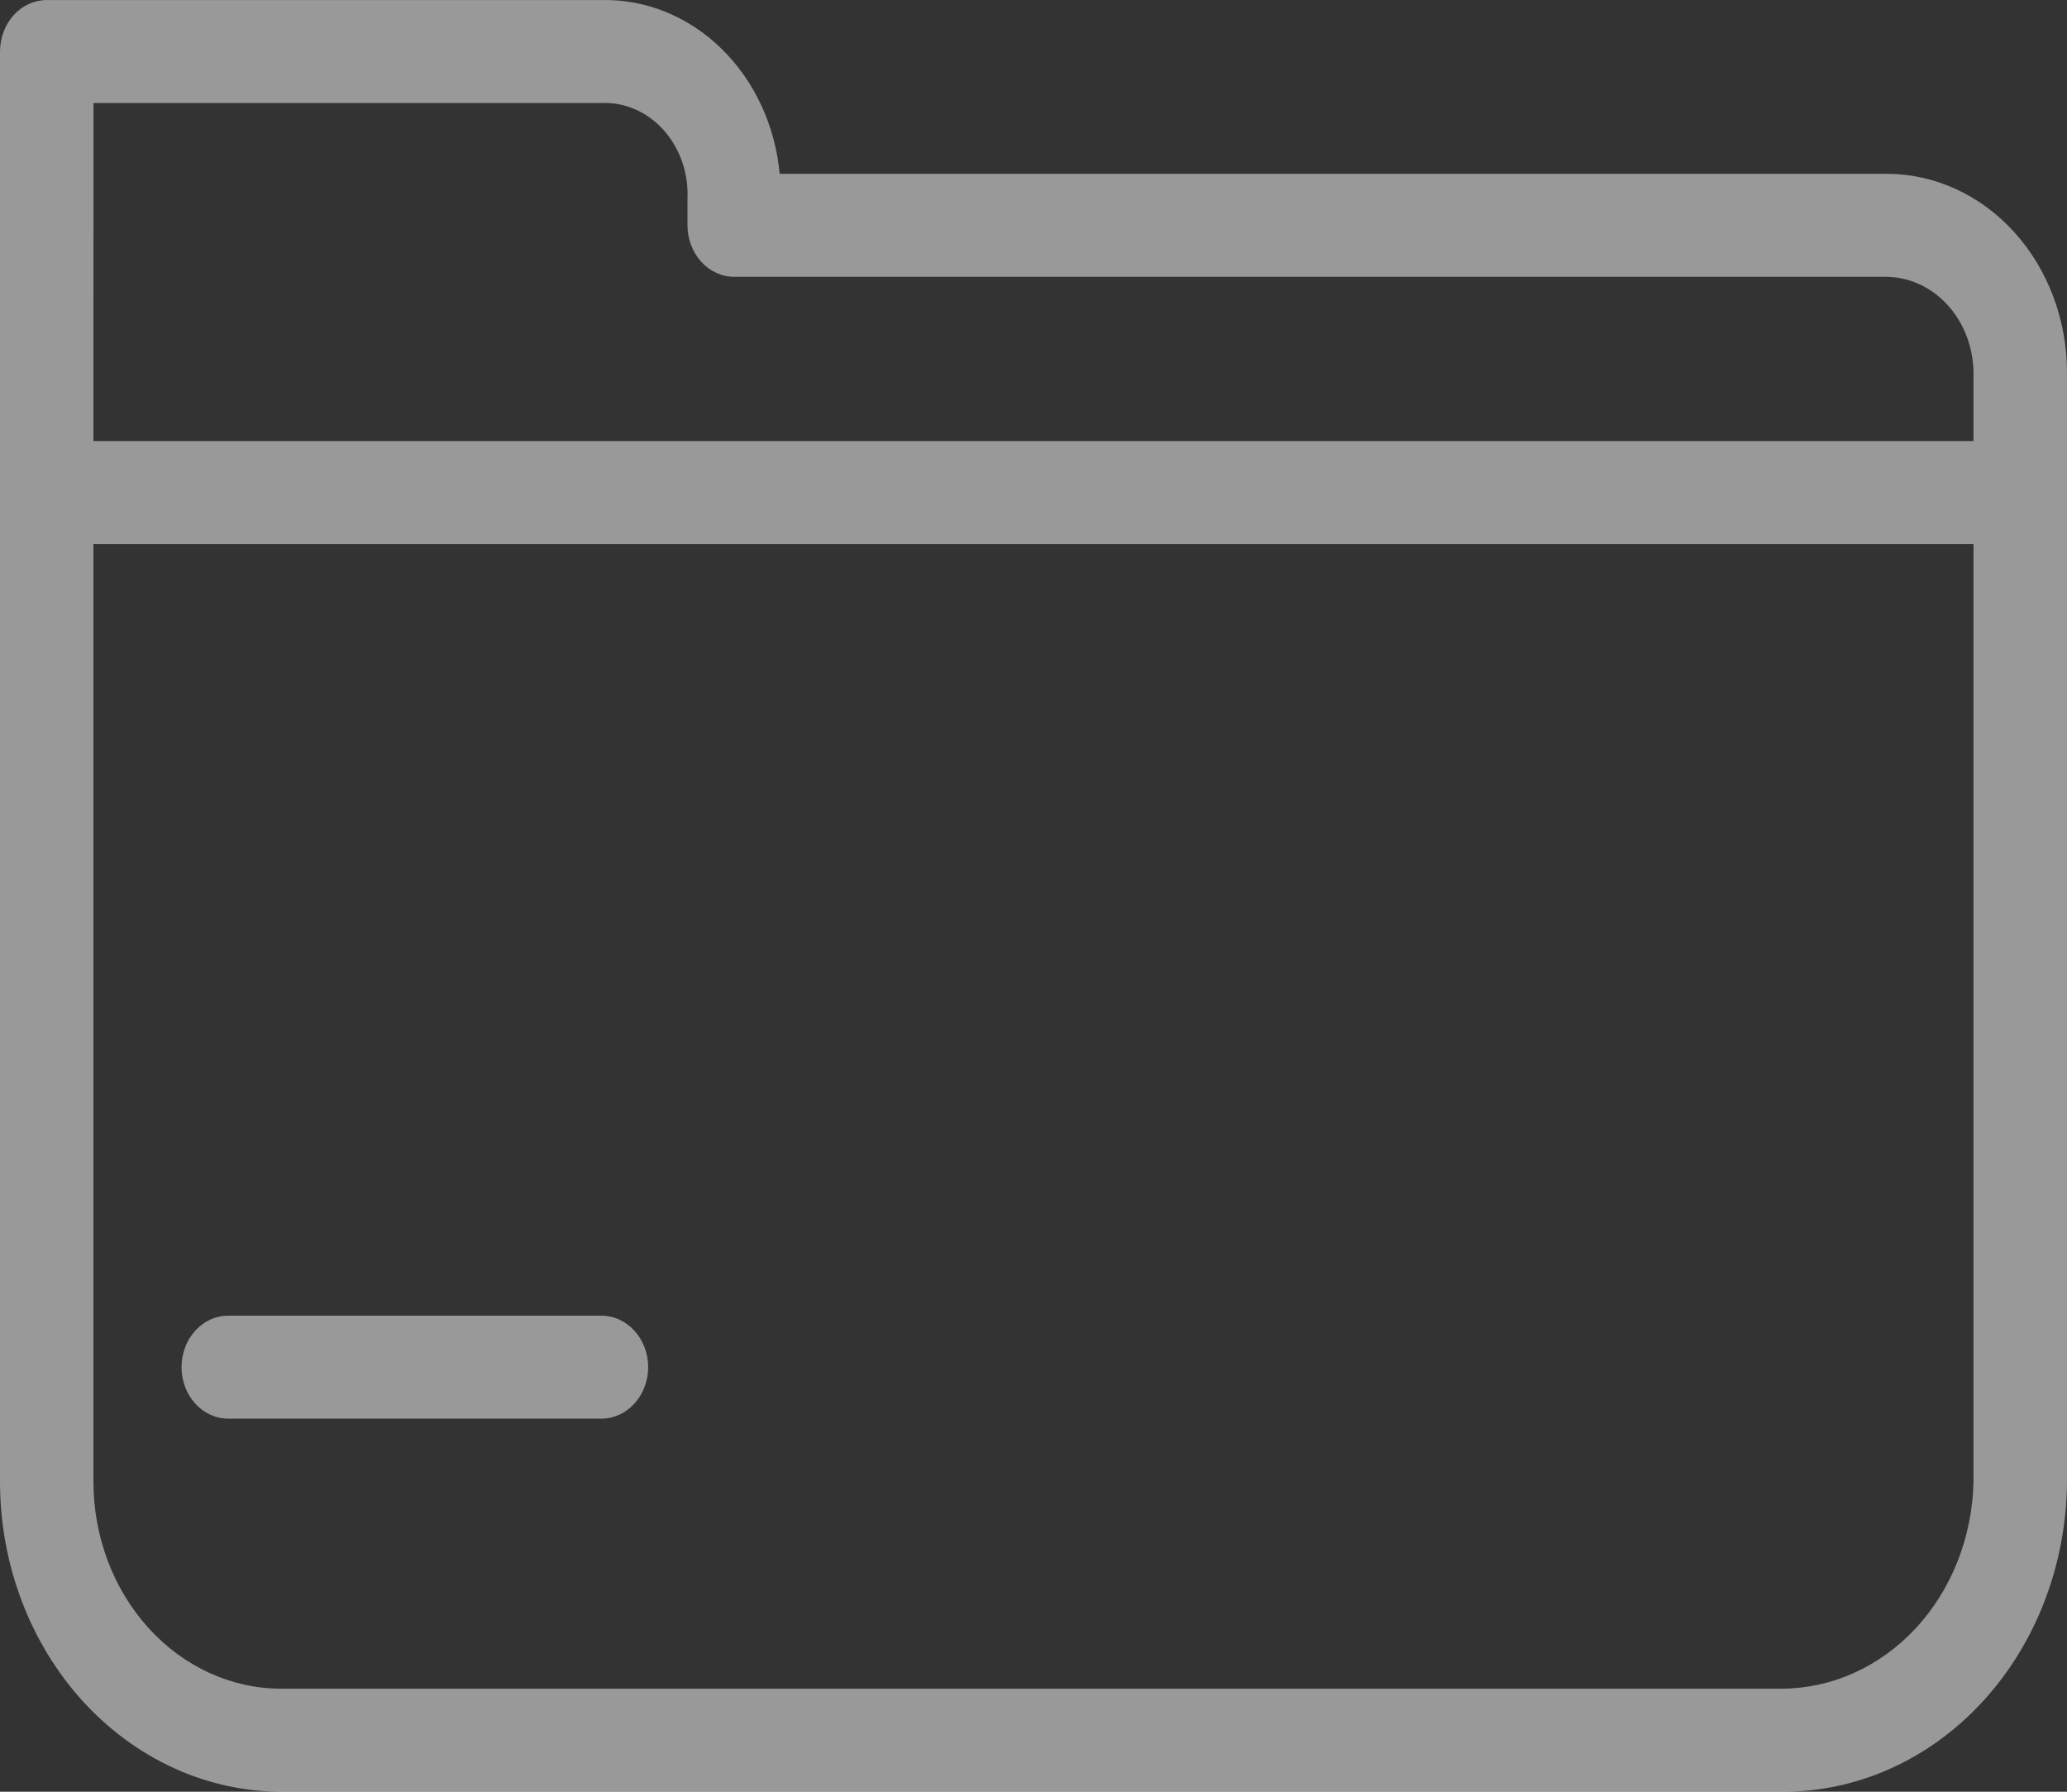 <svg width="30" height="26" viewBox="0 0 30 26" fill="none" xmlns="http://www.w3.org/2000/svg">
<rect x="0" y="0" width="30" height="26" fill="#333333" stroke="none"/>
<g id="Frame 7">
<g id="Group">
<path id="Vector" d="M27.384 2.522H11.316C11.251 1.819 10.947 1.169 10.466 0.701C9.985 0.234 9.361 -0.016 8.72 0.001H0.678C0.499 0.001 0.326 0.079 0.199 0.219C0.072 0.36 0 0.55 0 0.748V21.503C0.001 22.695 0.432 23.838 1.197 24.681C1.963 25.524 3.001 25.999 4.083 26H25.858C26.949 26.007 27.997 25.538 28.773 24.695C29.55 23.852 29.991 22.704 30 21.503V5.403C29.999 4.639 29.723 3.907 29.233 3.367C28.743 2.827 28.078 2.523 27.385 2.522L27.384 2.522ZM1.357 1.495H8.72C9.058 1.478 9.387 1.618 9.627 1.882C9.866 2.146 9.994 2.508 9.978 2.881V3.269V3.269C9.978 3.467 10.05 3.658 10.177 3.798C10.304 3.938 10.477 4.017 10.657 4.017H27.384C27.716 4.021 28.034 4.169 28.269 4.428C28.504 4.687 28.638 5.037 28.643 5.403V6.401H1.356L1.357 1.495ZM28.643 21.503C28.626 22.304 28.325 23.067 27.805 23.628C27.284 24.188 26.586 24.503 25.858 24.505H4.083C3.36 24.505 2.667 24.188 2.156 23.625C1.645 23.062 1.357 22.299 1.356 21.503V7.896H28.643L28.643 21.503Z" fill="white" fill-opacity="0.5"/>
<path id="Vector_2" d="M3.313 20.586H8.728C9.103 20.586 9.407 20.252 9.407 19.839C9.407 19.426 9.103 19.092 8.728 19.092H3.313C2.938 19.092 2.635 19.426 2.635 19.839C2.635 20.252 2.938 20.586 3.313 20.586Z" fill="white" fill-opacity="0.5"/>
</g>
</g>
</svg>
